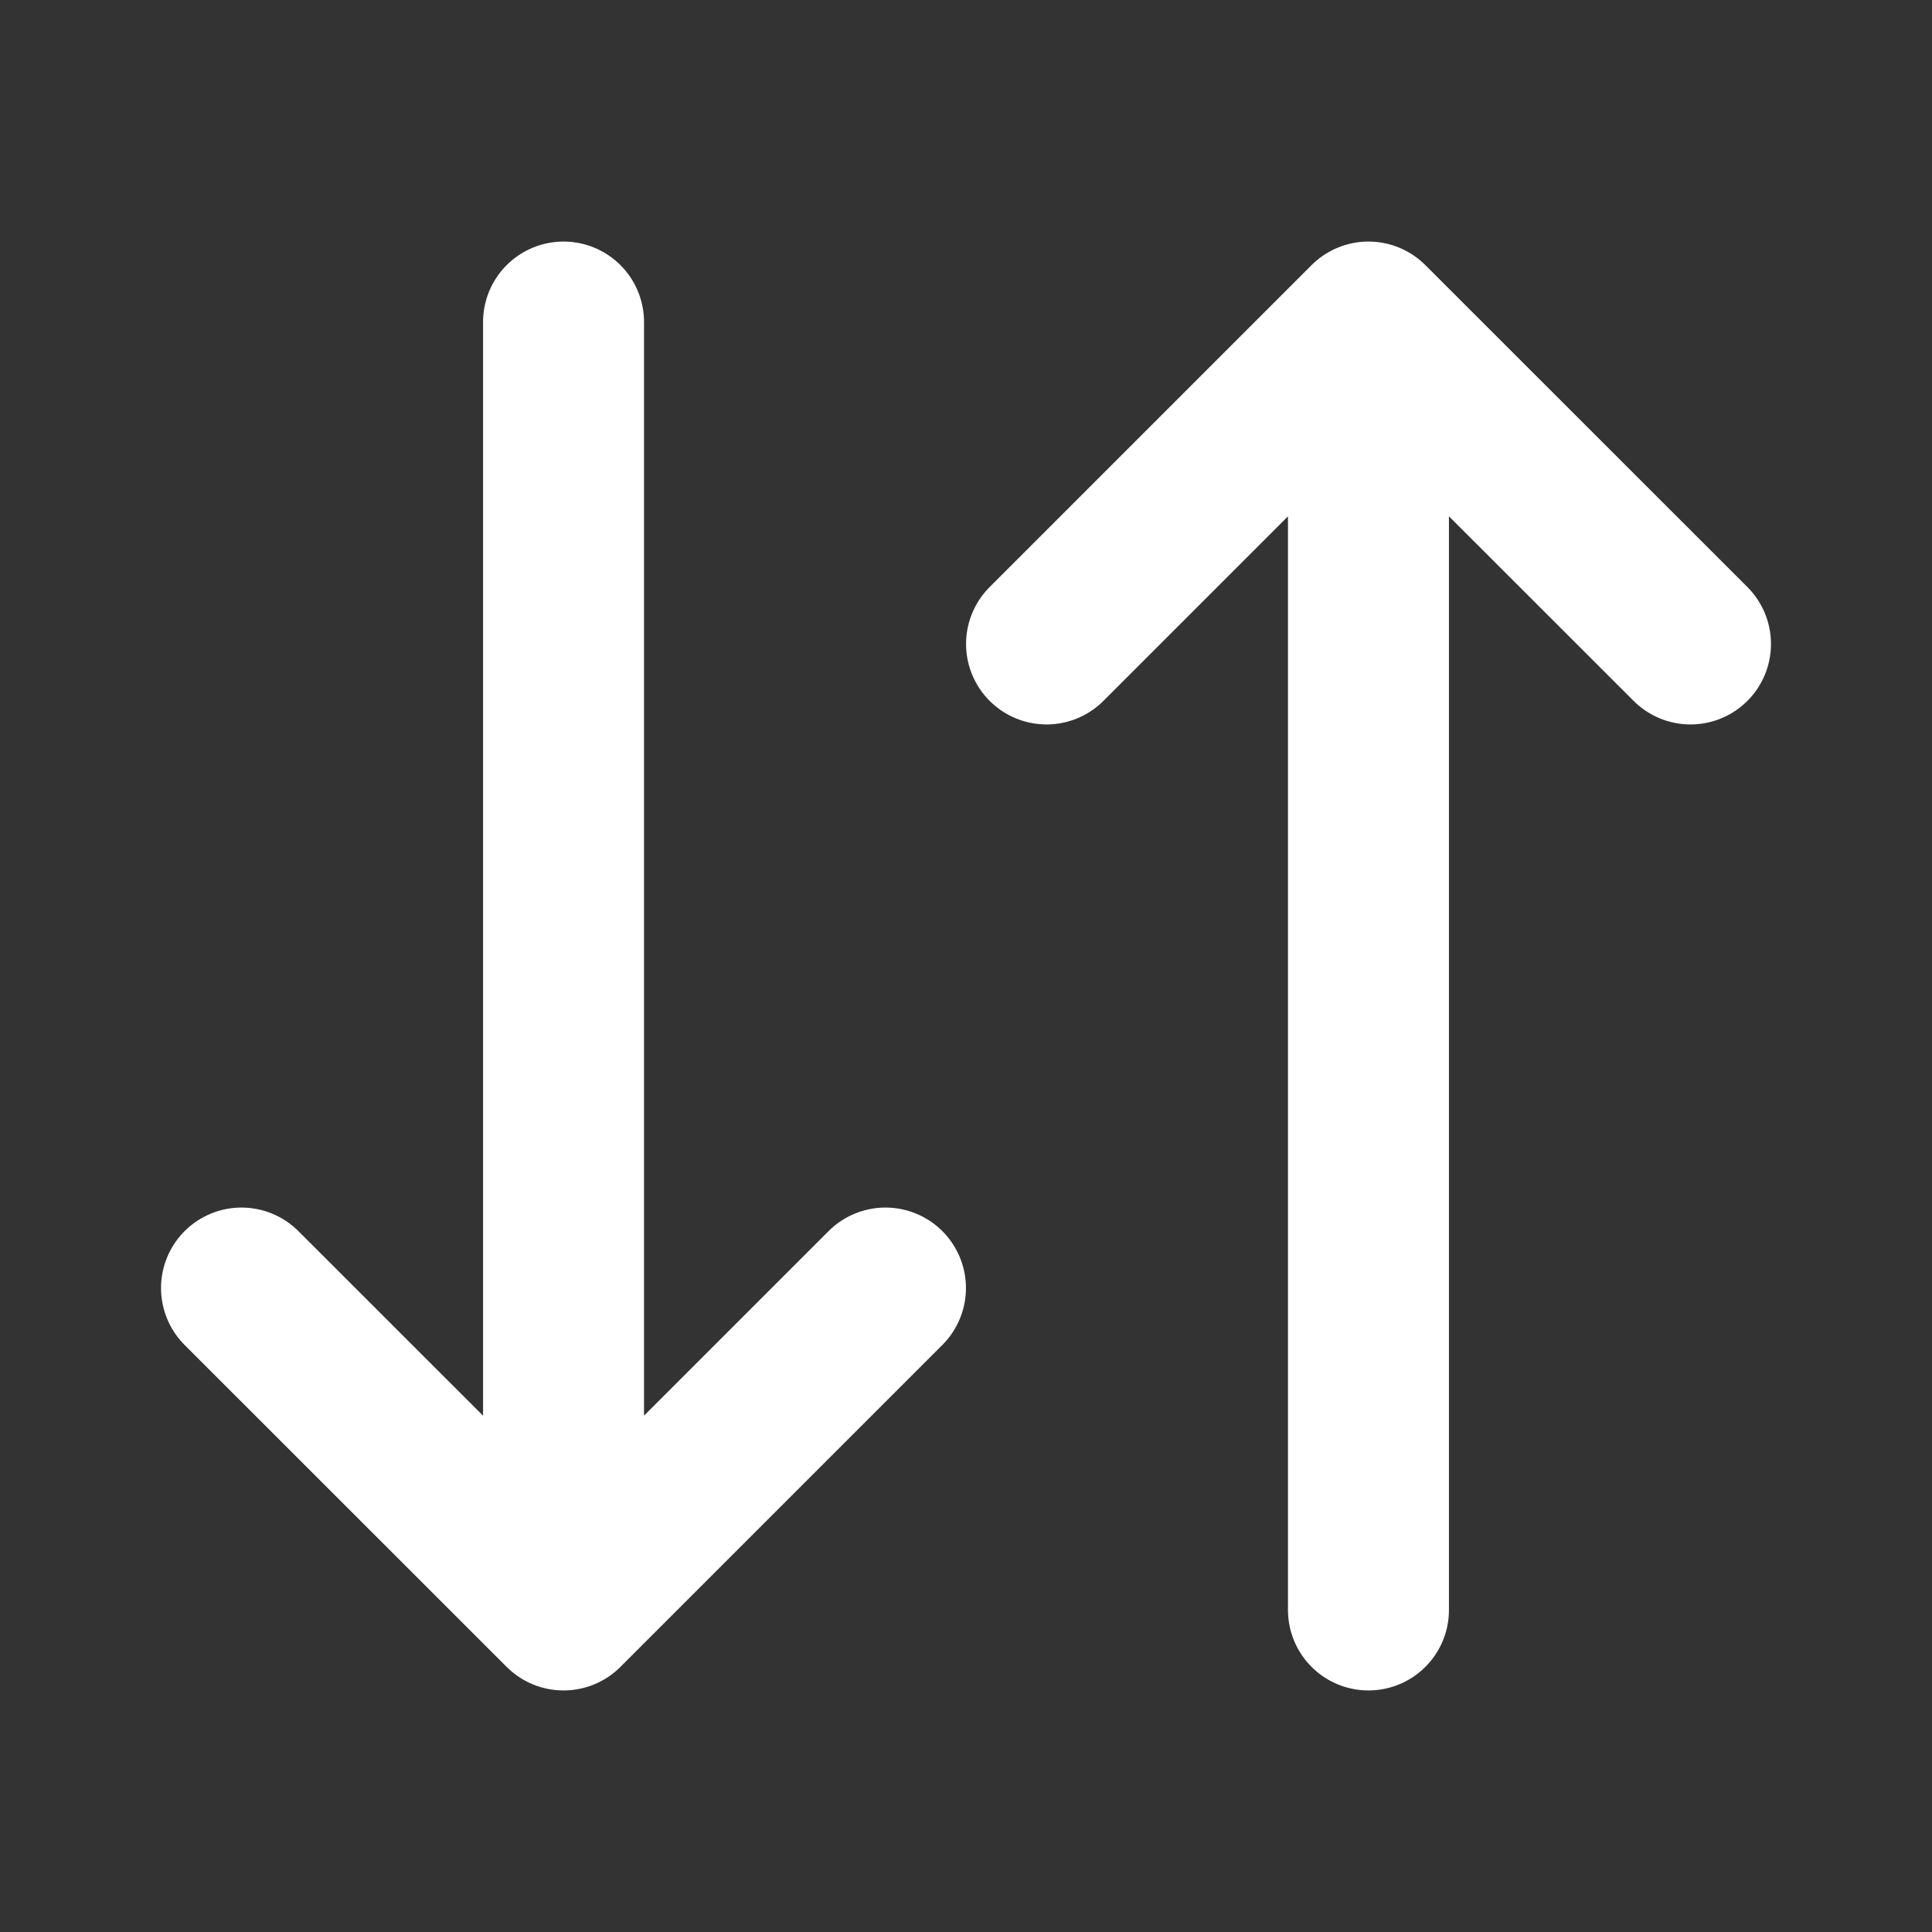 <svg xmlns="http://www.w3.org/2000/svg" width="16" height="16" fill="none" viewBox="0 0 16 16">
  <rect x="0" y="0" width="16" height="16" fill="#333333" stroke="none"/>
  <path stroke="#fff" stroke-linecap="round" stroke-linejoin="round" stroke-width="1.333" d="m2 10.667 2.667 2.666m0 0 2.666-2.666m-2.666 2.666V2.667M14 5.333l-2.667-2.666m0 0L8.667 5.333m2.666-2.666v10.666"/>
</svg>
